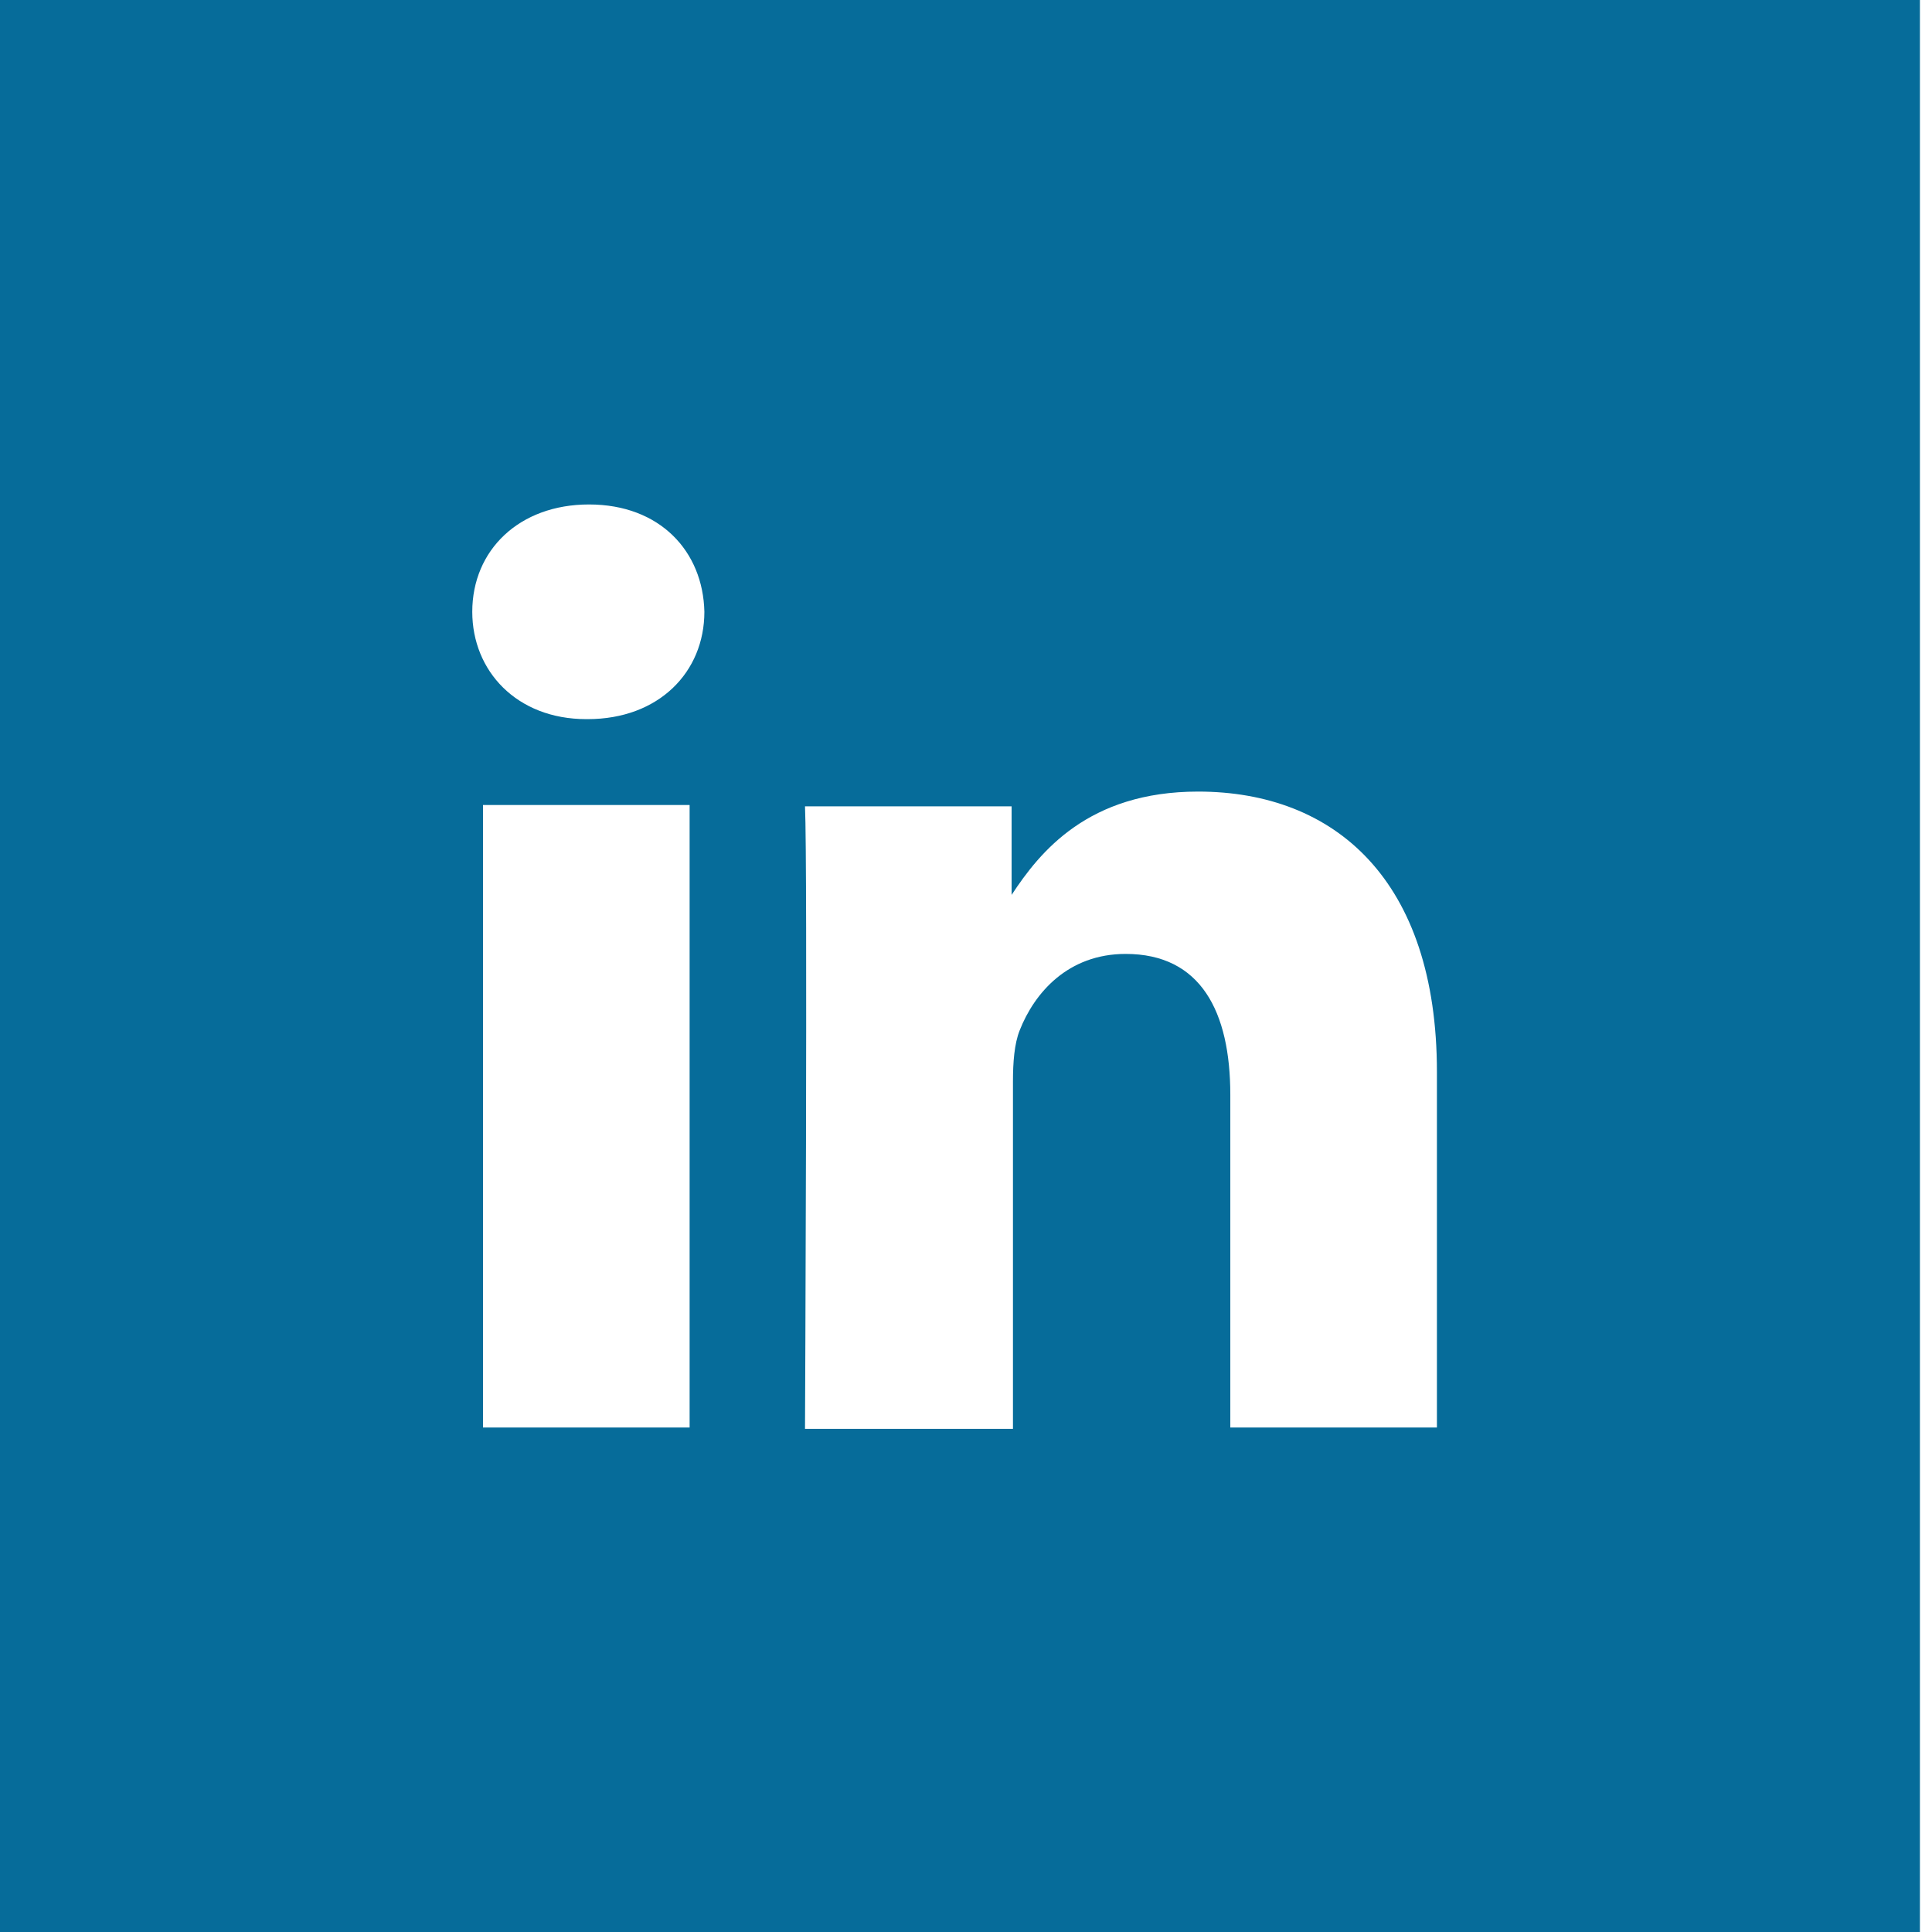 <?xml version="1.0" encoding="utf-8"?>
<!-- Generator: Adobe Illustrator 18.1.1, SVG Export Plug-In . SVG Version: 6.00 Build 0)  -->
<svg version="1.1" id="RAW_ICONS_-_SQUARE__x2F__ROUNDED__x2F__CIRCLE"
	 xmlns="http://www.w3.org/2000/svg" xmlns:xlink="http://www.w3.org/1999/xlink" x="0px" y="0px" viewBox="54 0 144 144"
	 enable-background="new 54 0 144 144" xml:space="preserve">
<path fill="#066C9A" d="M53.1,0v144h144V0H53.1z M105.5,106.4H90V60h15.4V106.4z M97.8,53.6h-0.1c-5.2,0-8.5-3.6-8.5-8
	c0-4.6,3.5-8,8.7-8c5.3,0,8.5,3.5,8.6,8C106.5,50.1,103.1,53.6,97.8,53.6z M161.1,106.4h-15.4V81.6c0-6.2-2.2-10.5-7.8-10.5
	c-4.3,0-6.8,2.9-7.9,5.7c-0.4,1-0.5,2.4-0.5,3.8v25.9H114c0,0,0.2-42.1,0-46.4h15.4v6.6c2.1-3.2,5.7-7.7,13.9-7.7
	c10.2,0,17.8,6.6,17.8,20.9V106.4z"/>
<path fill="#36609F" d="M-376.1,0v144h144V0H-376.1z M-288.8,72h-9.9c0,16.2,0,36,0,36h-14.9c0,0,0-19.8,0-36h-7.2V59.4h7.2v-8.1
	c0-5.9,2.7-15.3,15.3-15.3h11.2v12.2c0,0-6.8,0-8.1,0s-3.1,0.5-3.1,3.6v7.6h11.2L-288.8,72z"/>
<path fill="#2CAAE1" d="M-161,0v144h144V0H-161z M-60.2,57.1c0,0.5,0,1.4,0,1.8c0,19.3-14.8,41.8-41.9,41.8
	c-8.5,0-16.2-2.2-22.5-6.8c1.3,0,2.2,0,3.6,0c6.8,0,13.5-2.2,18.5-6.3c-6.3,0-11.7-4.5-14-10.3c0.9,0,1.8,0.5,2.7,0.5
	c1.3,0,2.7,0,4-0.5c-6.8-1.3-11.7-7.2-11.7-14.4l0,0c1.8,0.9,4,1.8,6.8,1.8c-4.1-2.7-6.8-7.2-6.8-12.2c0-2.7,0.9-5.4,1.8-7.6
	c7.2,9,18,14.9,30.6,15.3c-0.4-0.9-0.4-2.2-0.4-3.1c0-8.1,6.7-14.9,14.8-14.9c4.1,0,8.1,1.8,10.8,4.5c3.2-0.5,6.8-1.8,9.5-3.6
	c-0.9,3.6-3.6,6.3-6.3,8.1c3.2-0.5,5.8-1.4,8.5-2.2C-54.8,52.6-57.5,55.4-60.2,57.1z"/>
</svg>
